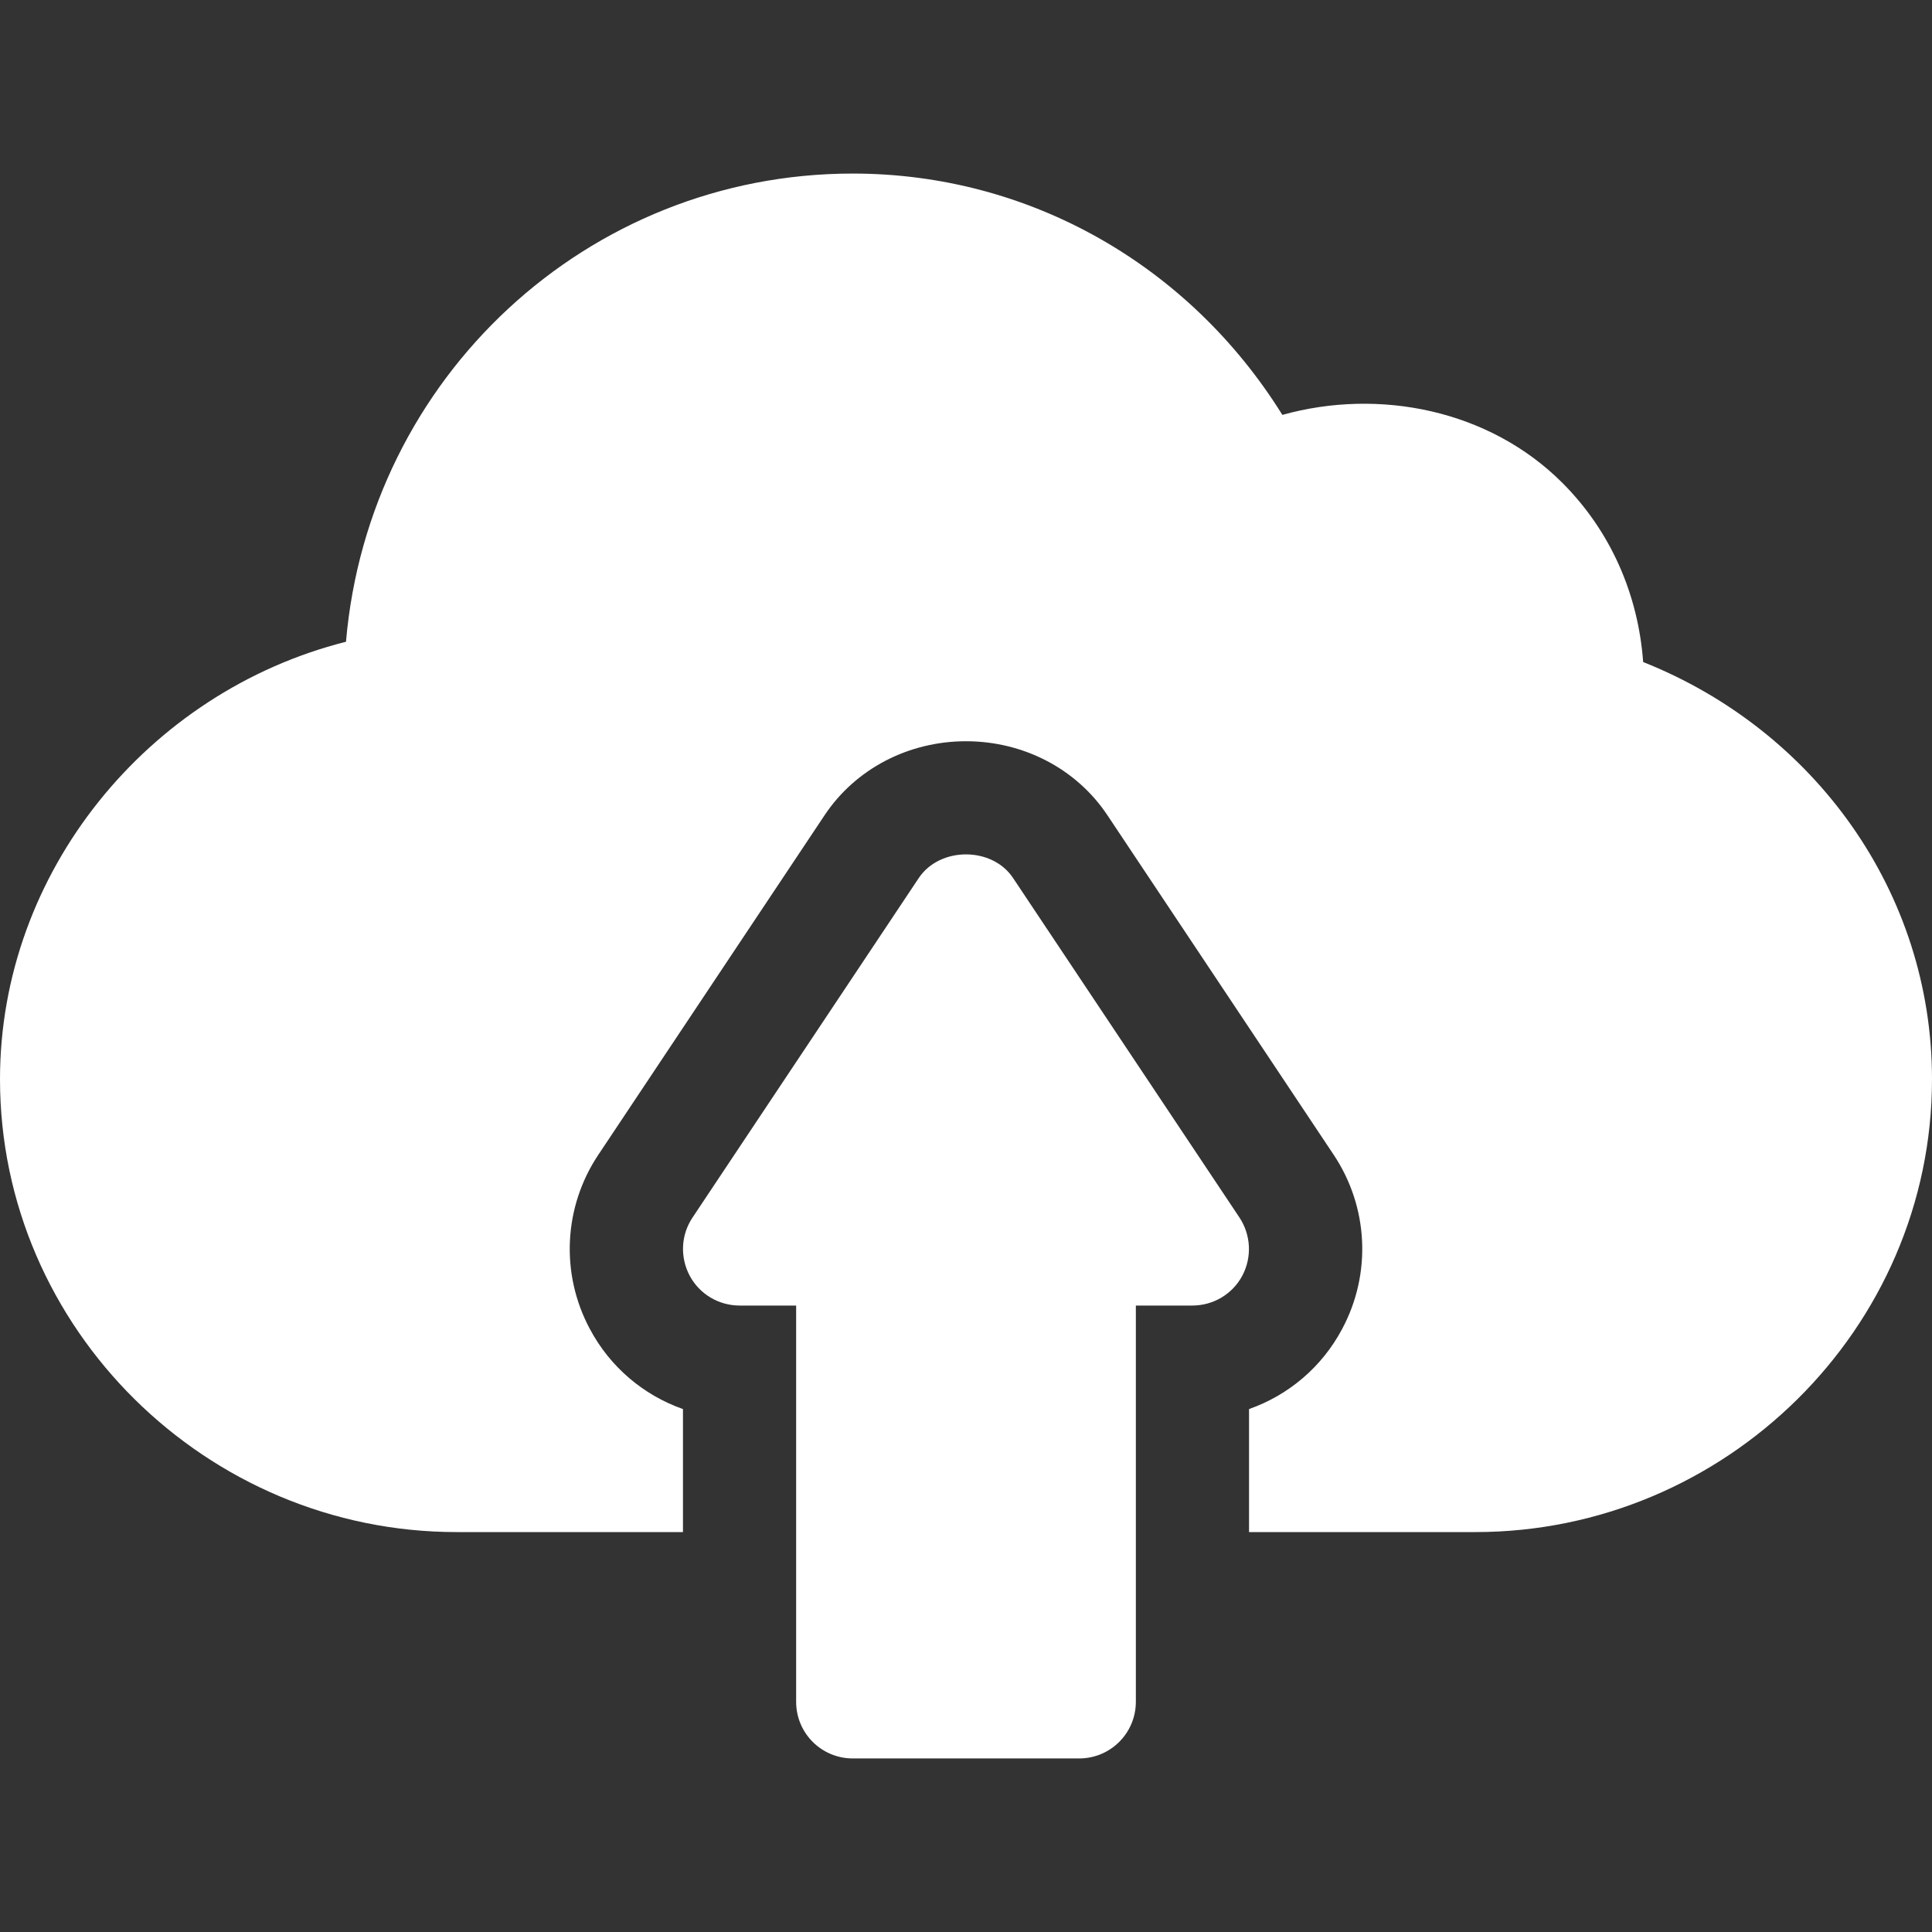 <svg width="12" height="12" viewBox="0 0 12 12" fill="none" xmlns="http://www.w3.org/2000/svg">
<rect x="0" y="0" width="12" height="12" fill="#333333" stroke="none"/>
<path d="M7.699 7.563L6.292 5.453C6.162 5.258 5.838 5.258 5.707 5.453L4.301 7.563C4.229 7.671 4.223 7.809 4.284 7.924C4.345 8.038 4.464 8.109 4.594 8.109H4.945V10.57C4.945 10.765 5.102 10.922 5.297 10.922H6.703C6.897 10.922 7.055 10.765 7.055 10.57V8.109H7.406C7.536 8.109 7.655 8.038 7.716 7.924C7.777 7.809 7.77 7.671 7.699 7.563Z" fill="white"/>
<path d="M10.206 4.112C10.175 3.692 10.005 3.3 9.704 2.999C9.25 2.545 8.566 2.409 7.965 2.577C7.387 1.648 6.394 1.078 5.297 1.078C3.648 1.078 2.29 2.345 2.149 3.986C0.918 4.297 0 5.417 0 6.703C0 8.254 1.285 9.516 2.836 9.516H4.242V8.752C3.998 8.666 3.79 8.492 3.664 8.255C3.48 7.912 3.5 7.497 3.716 7.173L5.122 5.063C5.314 4.775 5.643 4.604 6 4.604C6.357 4.604 6.686 4.775 6.878 5.063L8.284 7.173C8.5 7.497 8.52 7.912 8.336 8.255C8.21 8.492 8.002 8.666 7.758 8.752V9.516H9.164C10.715 9.516 12 8.254 12 6.703C12 5.543 11.272 4.536 10.206 4.112Z" fill="white"/>
</svg>
